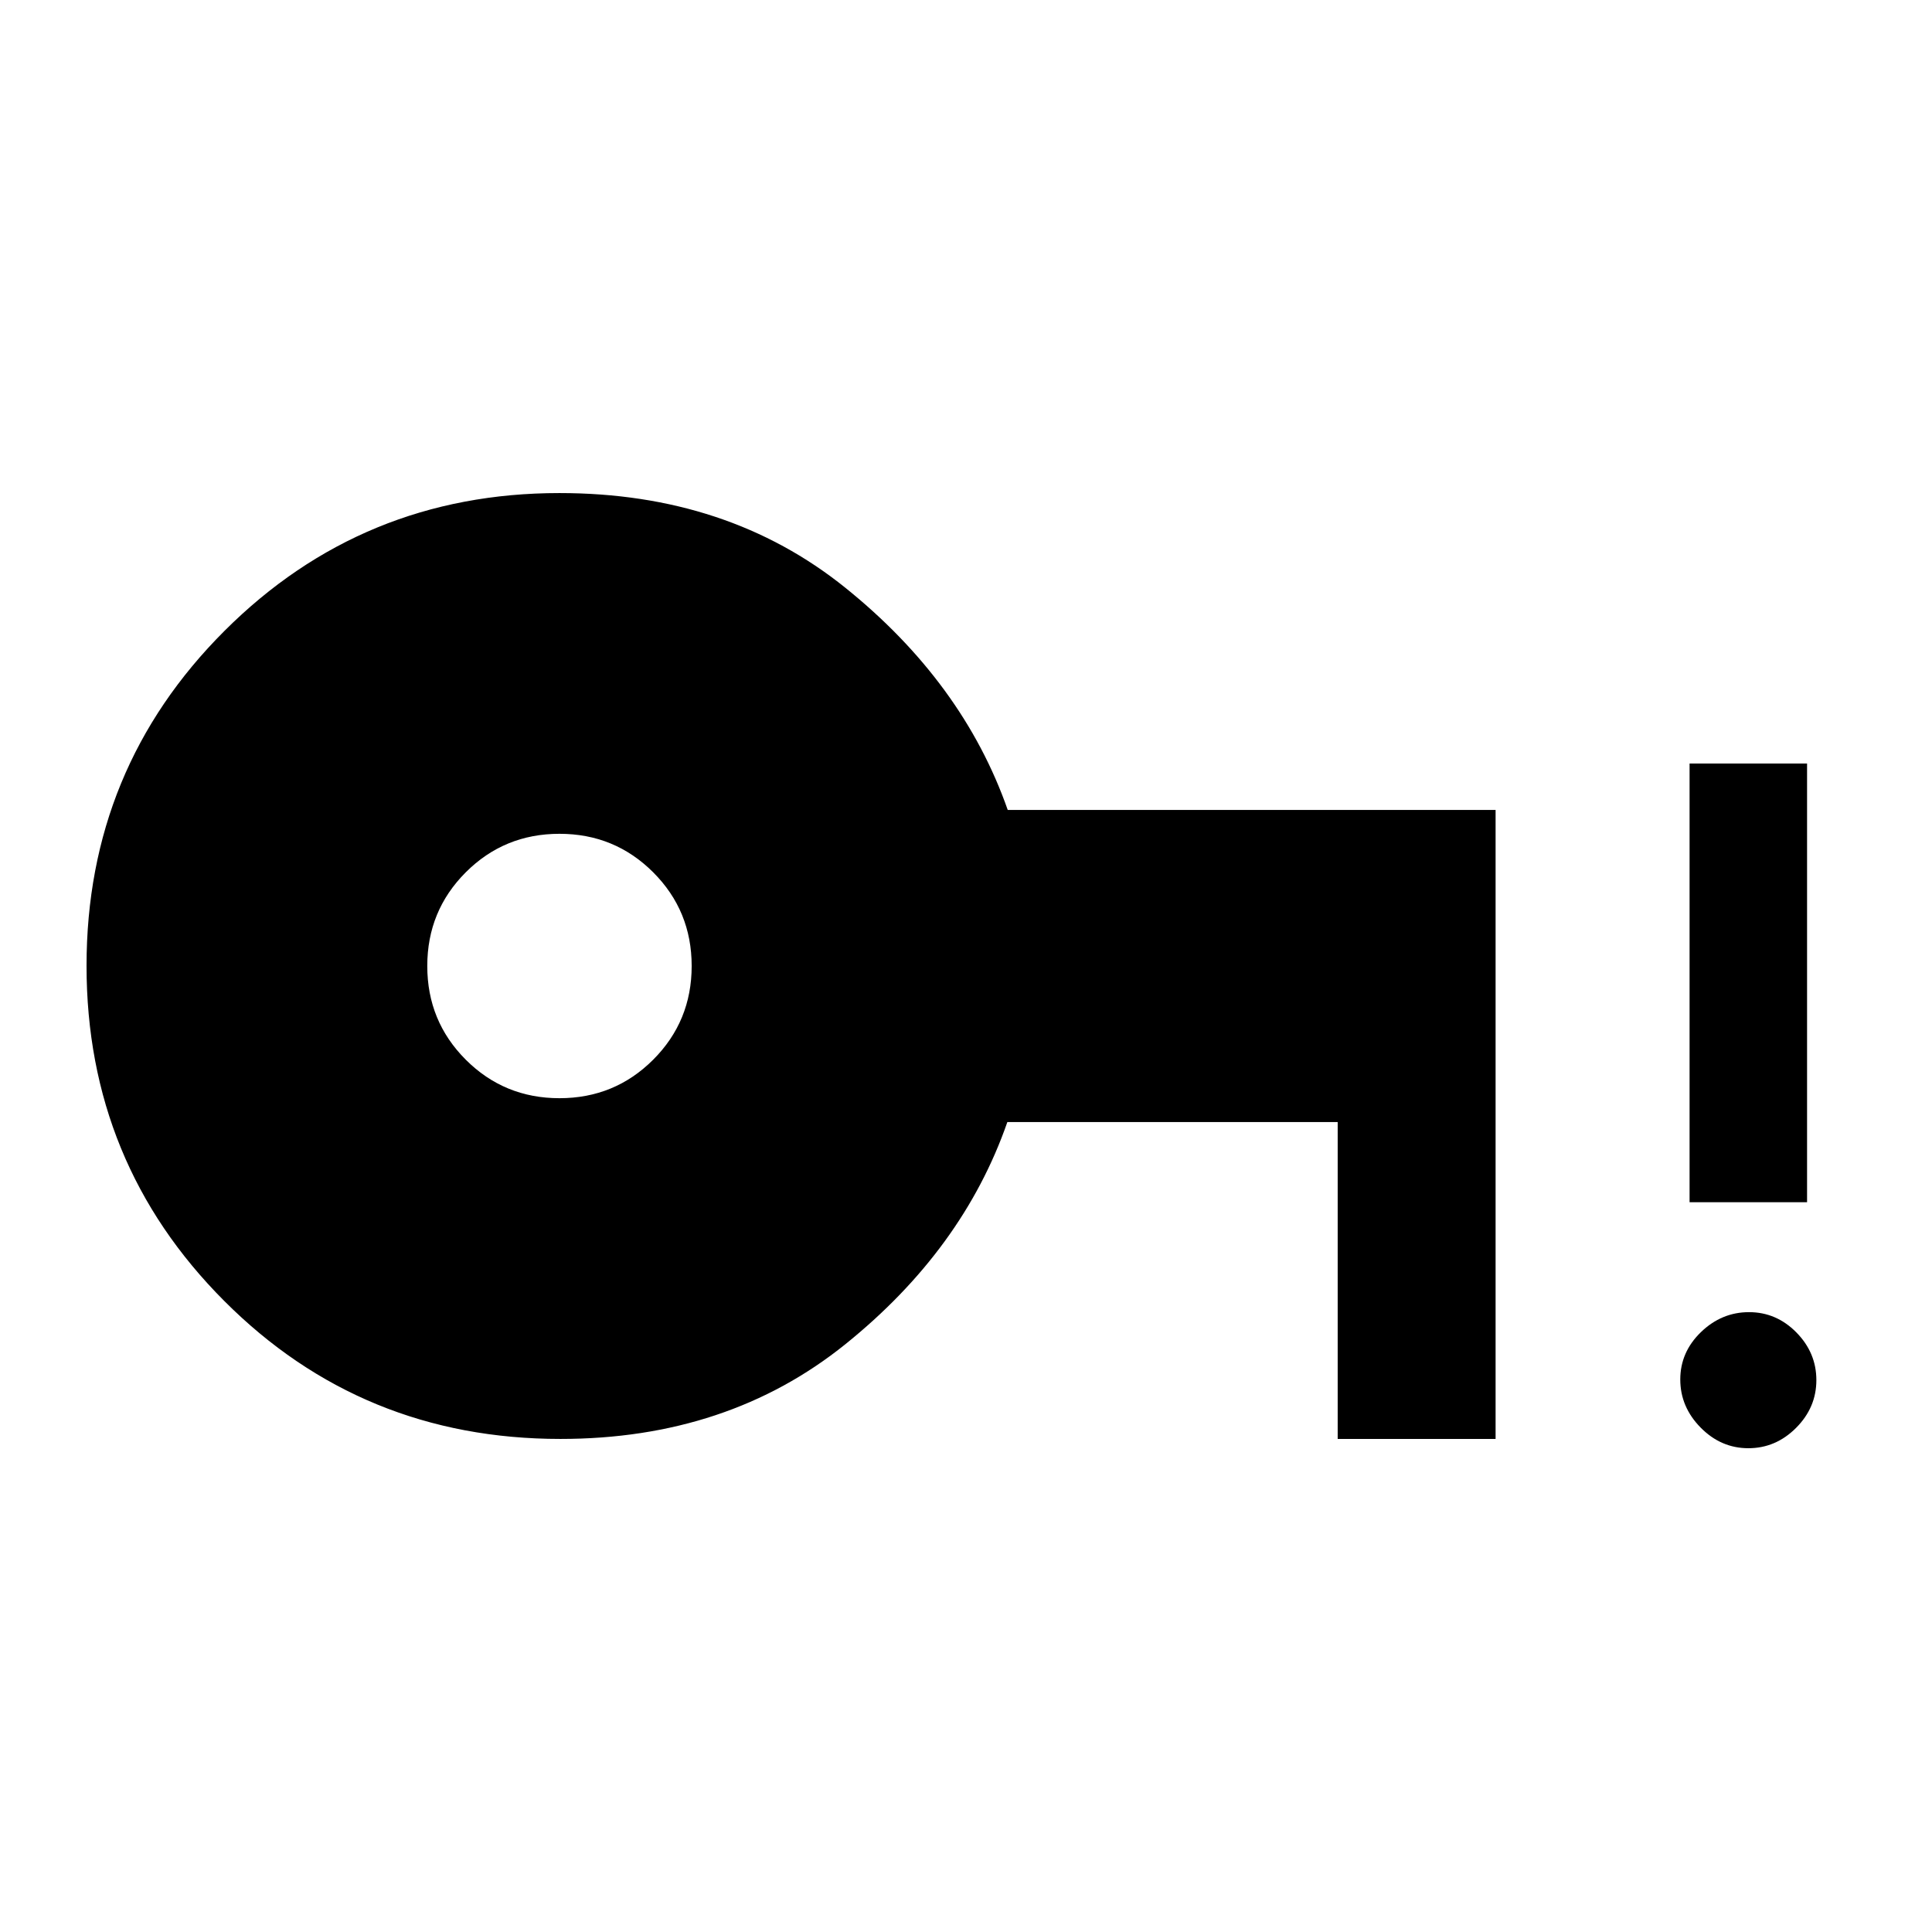 <svg xmlns="http://www.w3.org/2000/svg" height="48" viewBox="0 -960 960 960" width="48"><path d="M278-414.31q27.42 0 46.56-19.13 19.13-19.14 19.13-46.56t-19.13-46.56q-19.14-19.13-46.56-19.13t-46.56 19.13q-19.13 19.14-19.13 46.56t19.13 46.56q19.14 19.13 46.56 19.13Zm590.75 173.92q-13.61 0-23.72-10.26-10.11-10.27-10.11-23.89 0-13.61 10.27-23.54 10.27-9.92 23.89-9.92 13.61 0 23.53 10.08 9.93 10.09 9.93 23.7 0 13.62-10.09 23.73-10.08 10.1-23.7 10.1Zm-29.21-122.23v-217.99h58.38v217.99h-58.38ZM278.48-245q-98.65 0-167.06-68.57Q43-382.13 43-480.09q0-97.95 68.54-166.43T278-715q83.61 0 142.08 47.08 58.46 47.08 80.66 110.38h242.41V-245h-78.46v-157.46H500.55q-22.01 63.3-80.47 110.38Q361.61-245 278.48-245Z"/></svg>